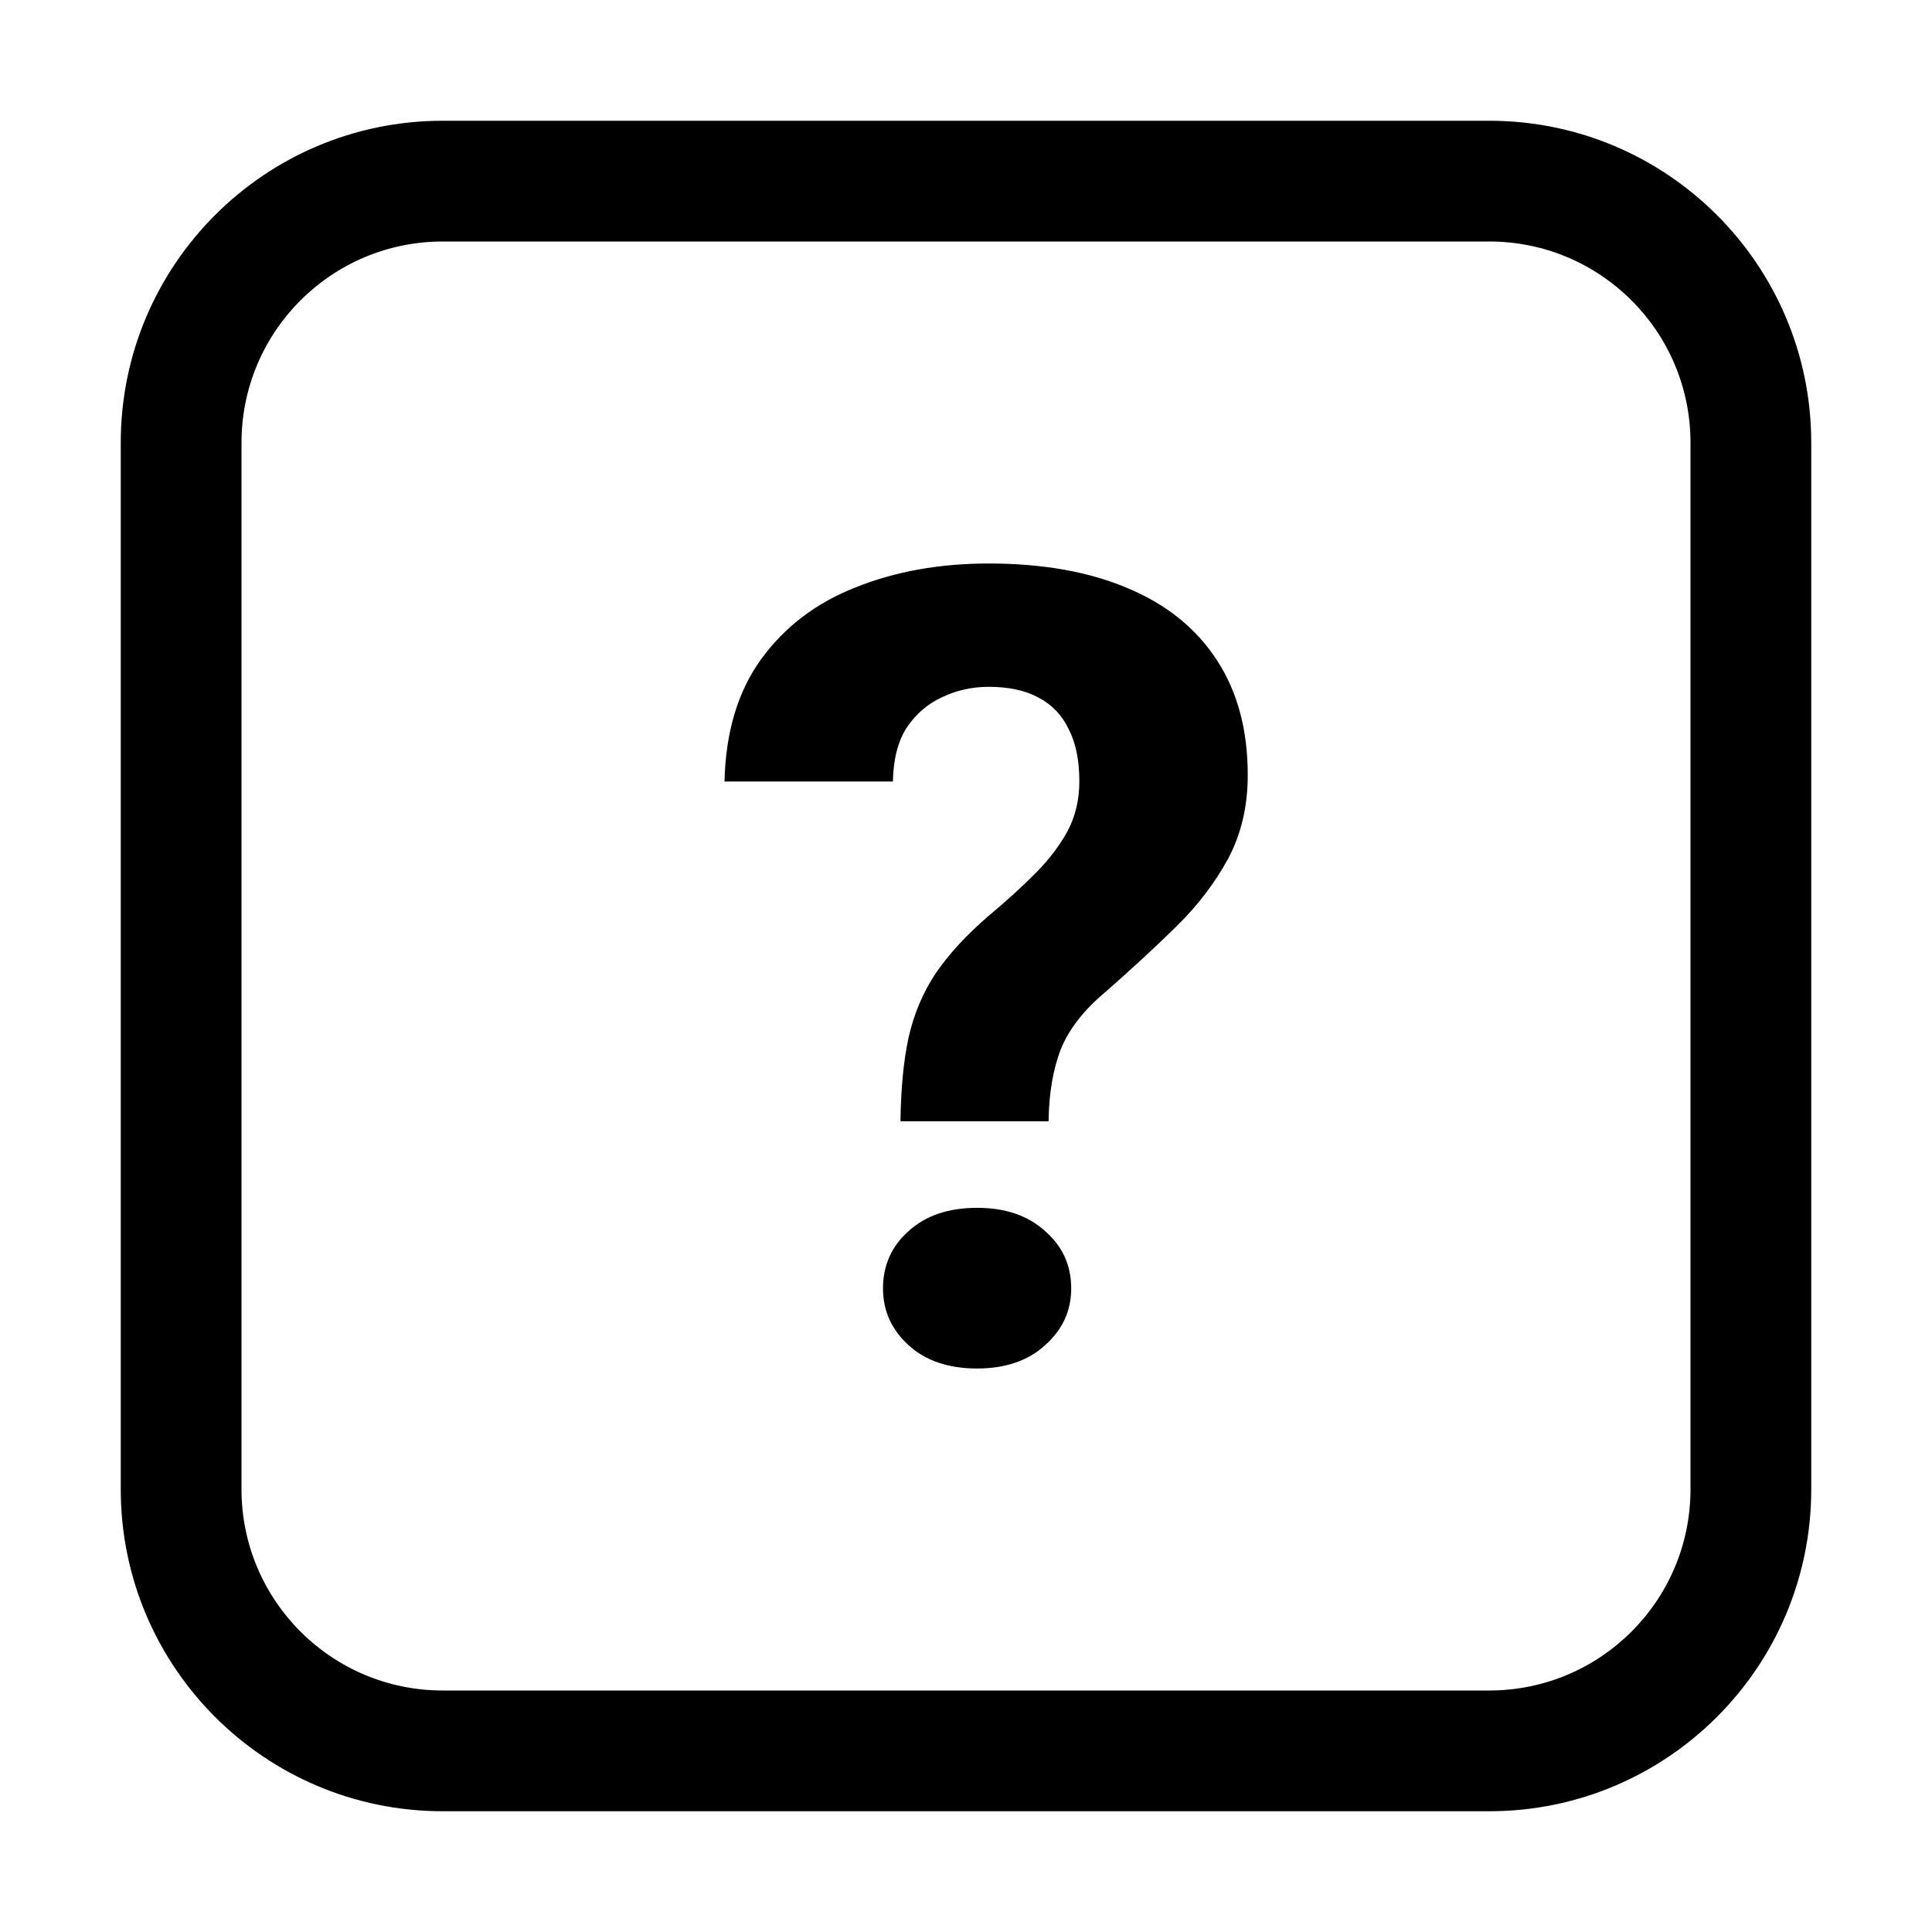 <?xml version="1.0" encoding="UTF-8"?>
<svg width="24px" height="24px" viewBox="0 0 24 24" version="1.1" xmlns="http://www.w3.org/2000/svg" xmlns:xlink="http://www.w3.org/1999/xlink">
    <title>C4D541A6-9D58-9E7C-E708-6F9D10821CCF</title>
    <defs>
        <rect id="path-1" x="0" y="0" width="24" height="24"></rect>
    </defs>
    <g id="💎-Components" stroke="none" stroke-width="1" fill="none" fill-rule="evenodd">
        <g id="Icons/Grid" transform="translate(-1496, -1303)">
            <g id="24dp" transform="translate(62, 1263)">
                <g id="Black" transform="translate(954, 0)">
                    <g id="Icon-/-24-/-Black" transform="translate(40, 40)">
                        <g id="Icons-/-24-/-ic_faq_black" transform="translate(440, 0)">
                            <mask id="mask-2" fill="white">
                                <use xlink:href="#path-1"></use>
                            </mask>
                            <g id="Icons-/-24-/-ic_faq_black-(Background/Mask)"></g>
                            <path d="M11.186,13.929 C11.191,13.526 11.224,13.178 11.287,12.887 C11.354,12.591 11.467,12.325 11.626,12.087 C11.789,11.85 12.006,11.615 12.275,11.382 C12.501,11.194 12.698,11.014 12.867,10.844 C13.035,10.674 13.167,10.499 13.264,10.32 C13.36,10.136 13.408,9.932 13.408,9.708 C13.408,9.448 13.365,9.233 13.278,9.063 C13.196,8.888 13.071,8.756 12.903,8.667 C12.739,8.577 12.533,8.532 12.282,8.532 C12.076,8.532 11.883,8.575 11.705,8.66 C11.527,8.741 11.381,8.866 11.265,9.036 C11.155,9.207 11.097,9.431 11.092,9.708 L9,9.708 C9.014,9.095 9.166,8.588 9.454,8.19 C9.748,7.786 10.14,7.488 10.63,7.296 C11.121,7.099 11.672,7 12.282,7 C12.956,7 13.533,7.103 14.014,7.309 C14.495,7.511 14.863,7.809 15.118,8.203 C15.373,8.593 15.5,9.068 15.5,9.628 C15.5,10.017 15.418,10.365 15.255,10.669 C15.091,10.97 14.877,11.25 14.613,11.509 C14.348,11.769 14.057,12.038 13.74,12.316 C13.466,12.544 13.278,12.784 13.177,13.035 C13.081,13.286 13.03,13.584 13.026,13.929 L11.186,13.929 Z M11.287,15.293 C11.499,15.1 11.782,15.004 12.138,15.004 C12.489,15.004 12.771,15.1 12.982,15.293 C13.199,15.481 13.307,15.719 13.307,16.005 C13.307,16.283 13.199,16.518 12.982,16.711 C12.771,16.904 12.489,17 12.138,17 C11.782,17 11.499,16.904 11.287,16.711 C11.075,16.518 10.969,16.283 10.969,16.005 C10.969,15.719 11.075,15.481 11.287,15.293 Z" id="?" fill="#000000" mask="url(#mask-2)"></path>
                            <path d="M5.5,3 C4.119,3 3,4.119 3,5.5 L3,18.5 C3,19.881 4.119,21 5.5,21 L18.5,21 C19.881,21 21,19.881 21,18.5 L21,5.5 C21,4.119 19.881,3 18.5,3 L5.5,3 Z M1.5,5.5 L1.5,18.5 C1.5,20.709 3.291,22.5 5.5,22.5 L18.5,22.5 C20.709,22.5 22.5,20.709 22.5,18.5 L22.5,5.5 C22.5,3.291 20.709,1.5 18.5,1.5 L5.5,1.5 C3.291,1.5 1.5,3.291 1.5,5.5 Z" id="Rectangle-4754-(Stroke)" fill="#000000" mask="url(#mask-2)"></path>
                        </g>
                    </g>
                </g>
            </g>
        </g>
    </g>
</svg>